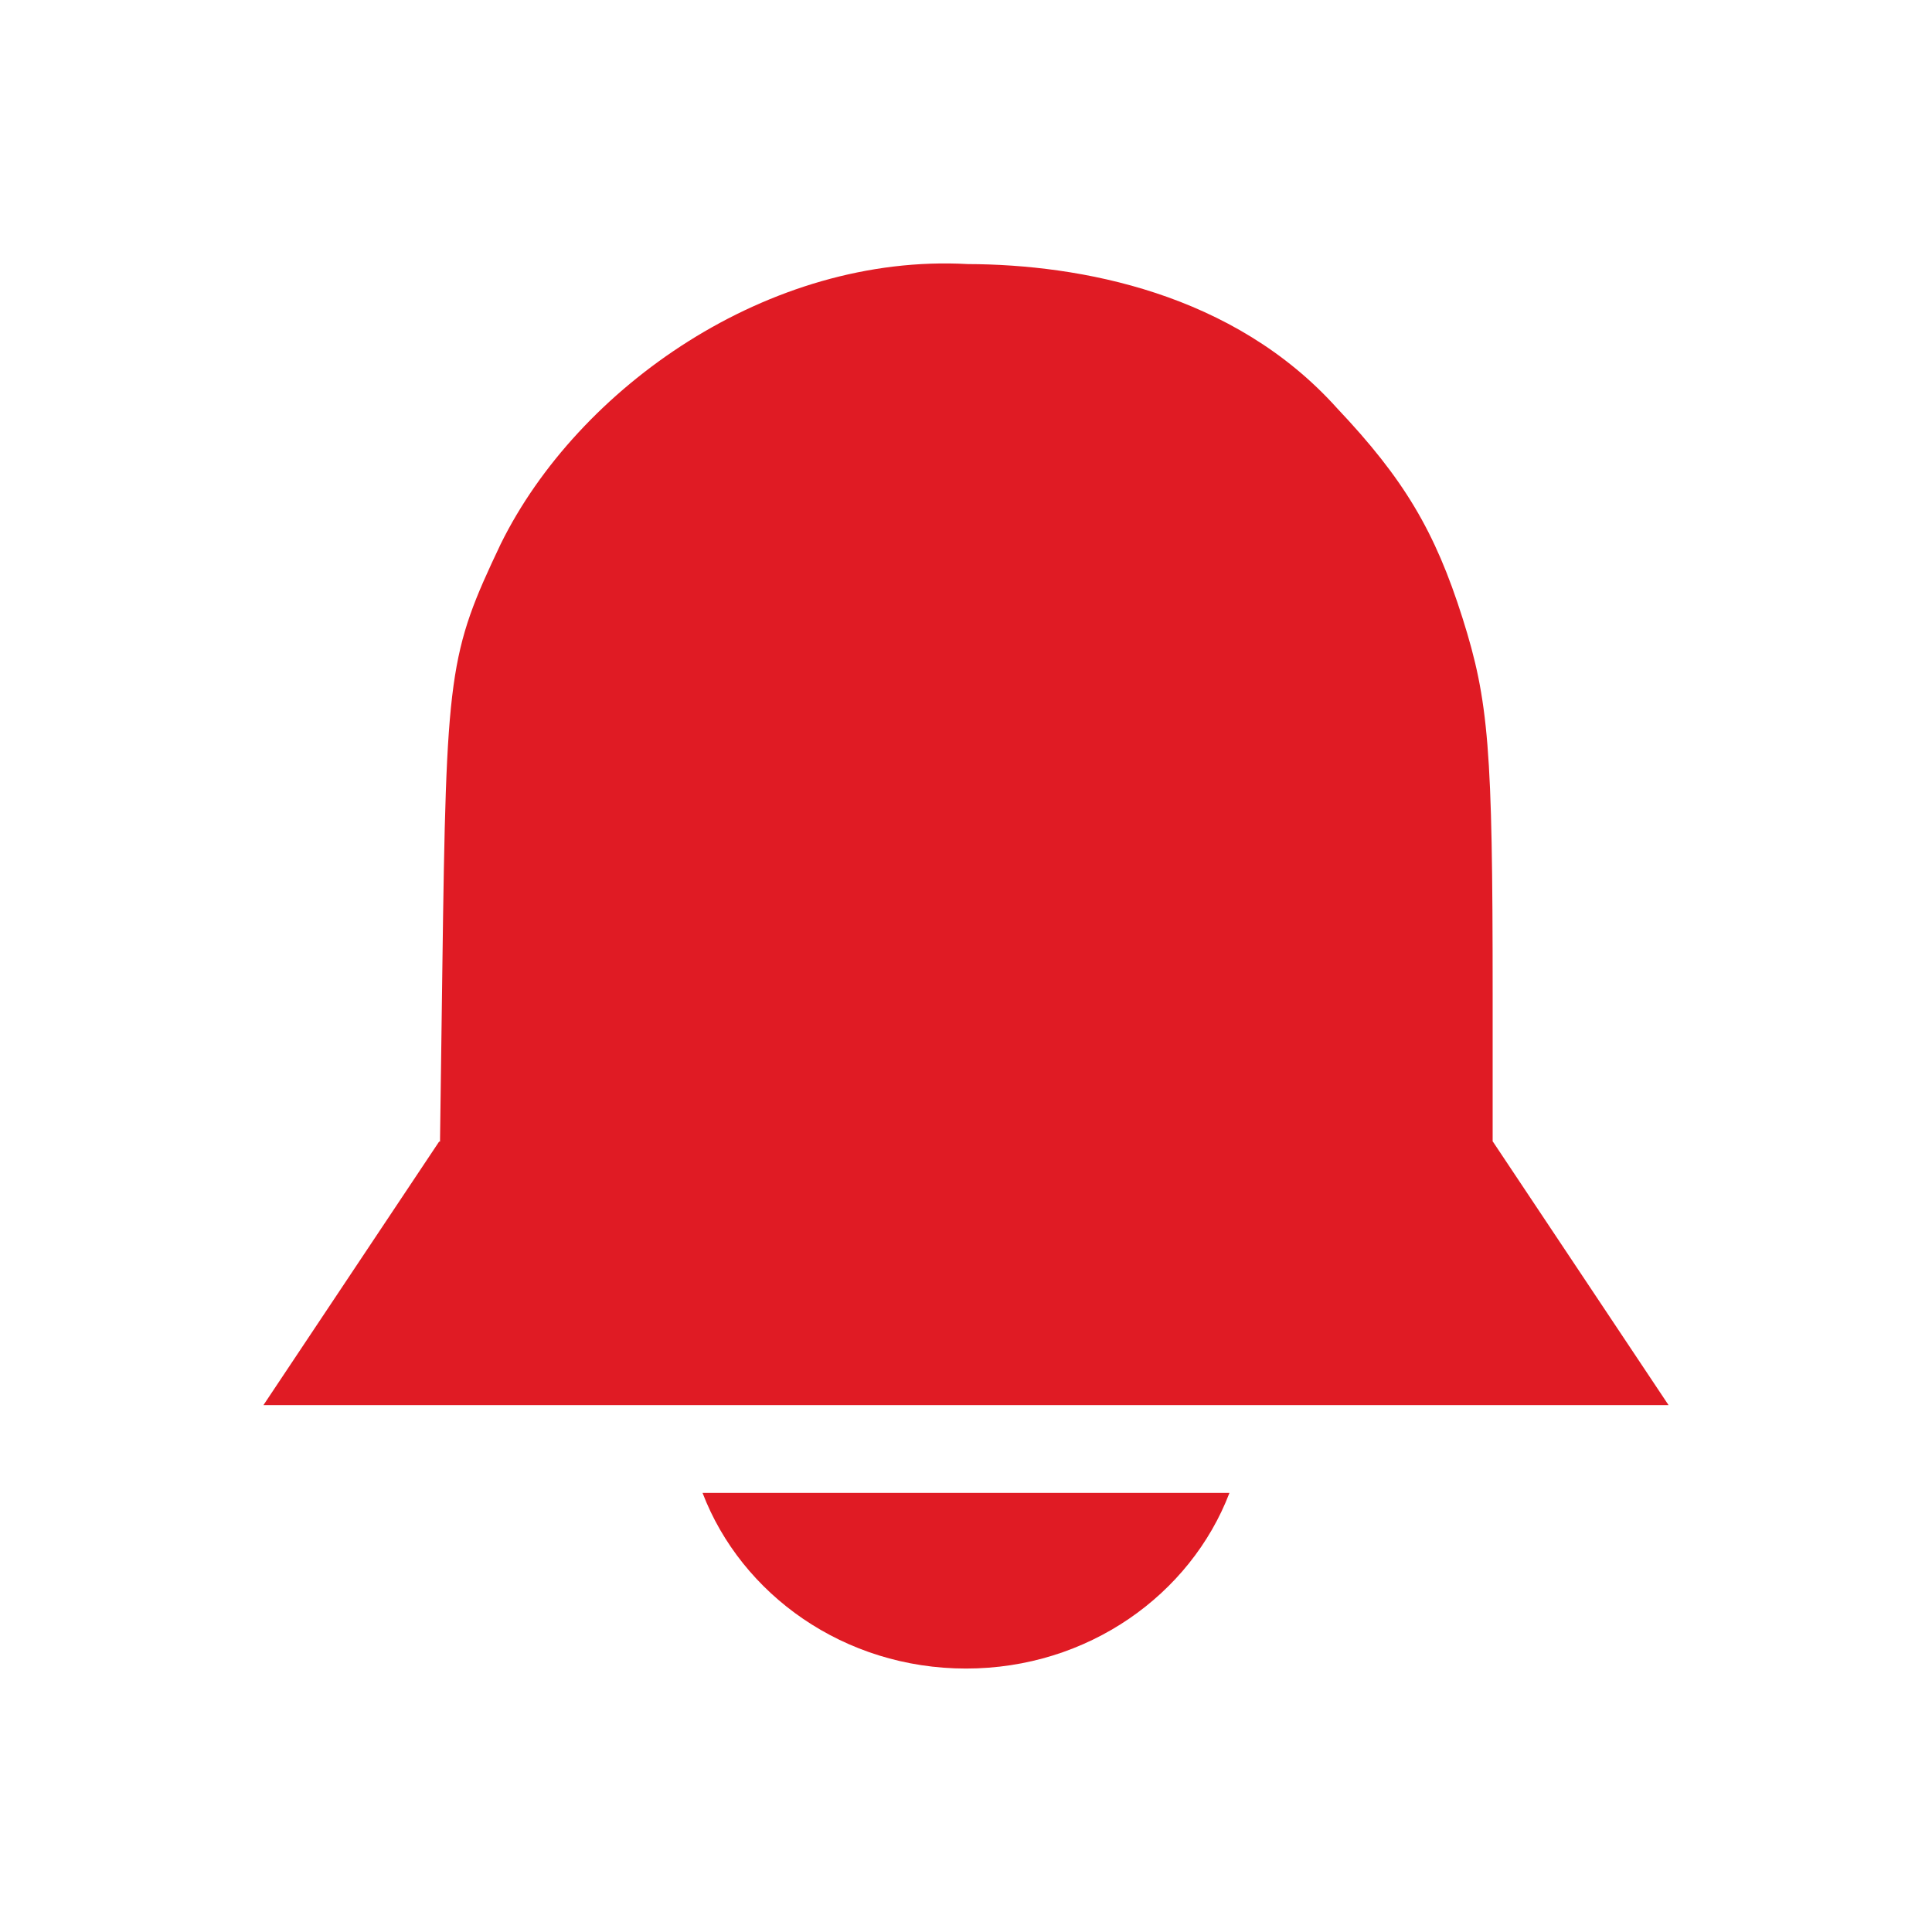 <svg viewBox="0 0 22 22" xmlns="http://www.w3.org/2000/svg">
 <path d="m3 16h16l-2-3h-12zm5 1c0.443 1.158 1.612 2 3 2s2.557-0.842 3-2h-6zm3.02-13.993c-2.265-0.125-4.439 1.403-5.319 3.189-0.592 1.248-0.619 1.444-0.664 4.837l-0.04 2.967h12v-2.686c0-2.791-0.044-3.329-0.343-4.276-0.313-0.99-0.667-1.584-1.429-2.39-1.179-1.313-2.924-1.637-4.205-1.641z" fill="#e01b24"/>
</svg>

